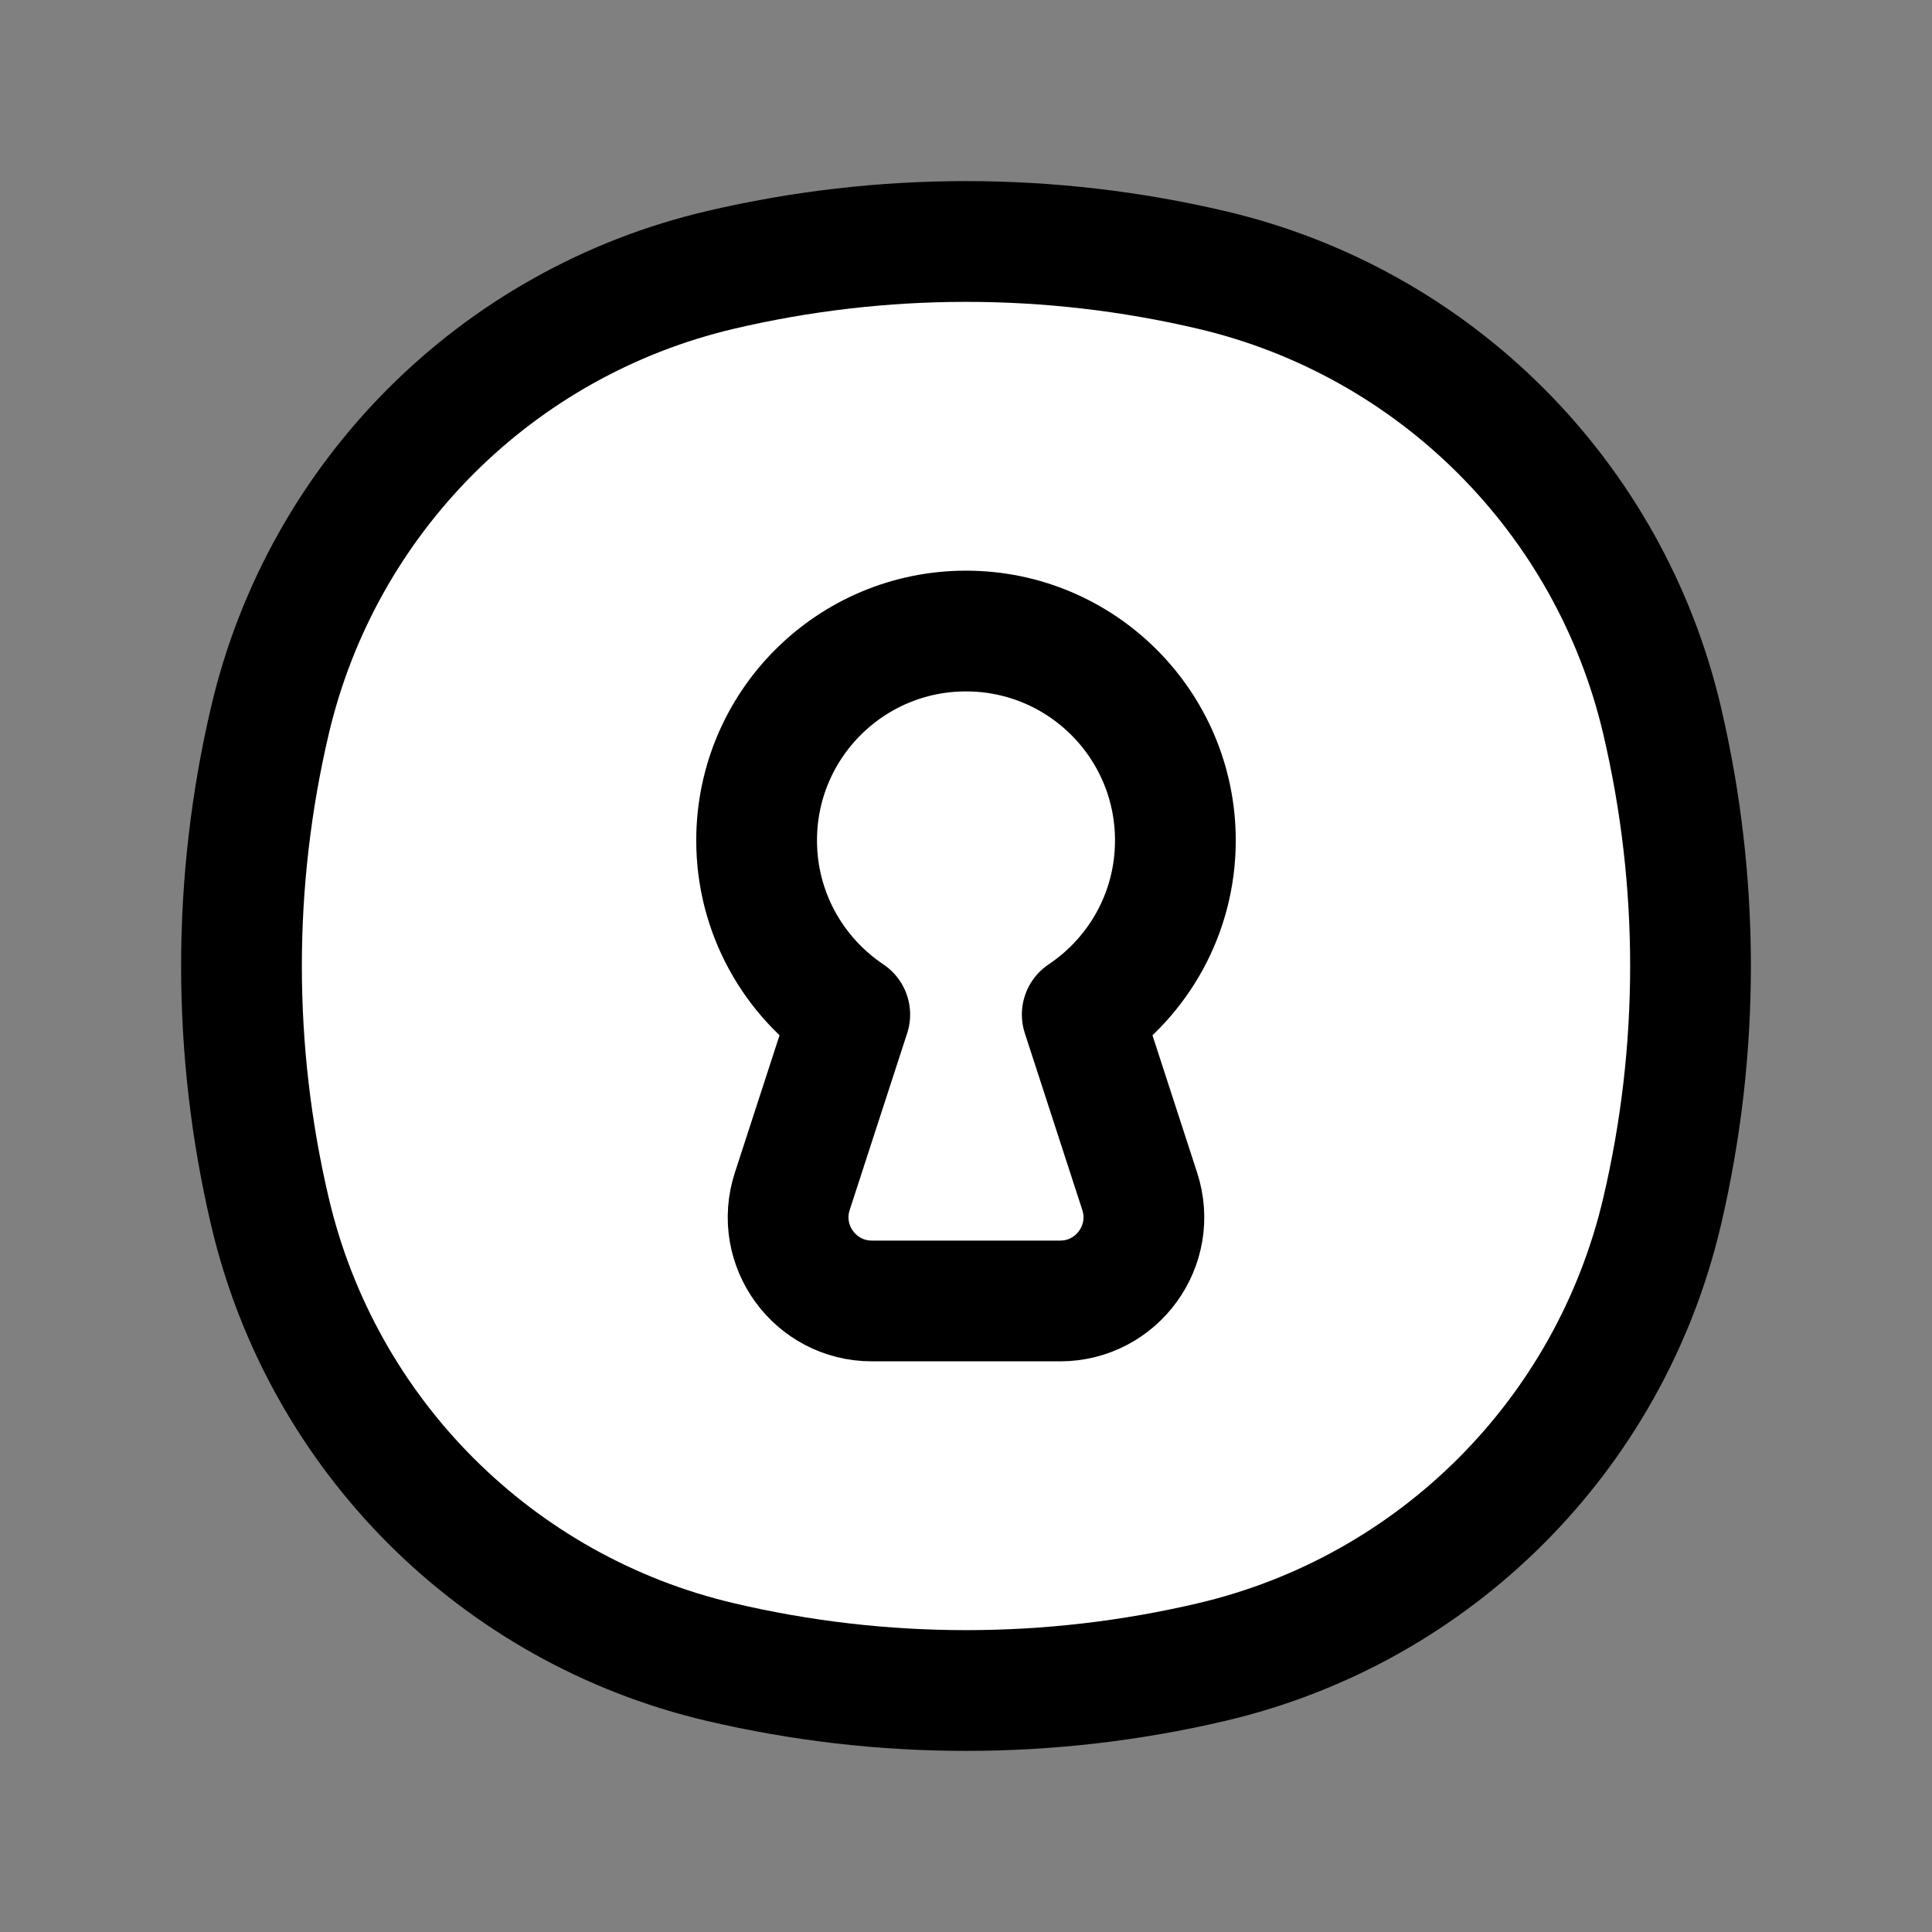 <svg width="24" height="24" viewBox="0 0 24 24" fill="none" xmlns="http://www.w3.org/2000/svg">
<rect x="0" y="0" width="24" height="24" fill="#808080" stroke="none"/>
<path d="M3.353 8.95C4.004 6.173 6.173 4.004 8.95 3.353C10.956 2.882 13.044 2.882 15.05 3.353C17.827 4.004 19.996 6.173 20.647 8.95C21.118 10.956 21.118 13.044 20.647 15.05C19.996 17.827 17.827 19.996 15.05 20.647C13.044 21.118 10.956 21.118 8.95 20.647C6.173 19.996 4.004 17.827 3.353 15.05C2.882 13.044 2.882 10.956 3.353 8.95Z" stroke="currentColor"  fill='white' stroke-width="1.5" stroke-linejoin="round"/>
<path d="M12 7.839C10.564 7.839 9.399 9.003 9.399 10.44C9.399 11.342 9.859 12.136 10.556 12.603L9.842 14.799C9.623 15.471 10.124 16.161 10.831 16.161H13.169C13.876 16.161 14.377 15.471 14.158 14.799L13.444 12.603C14.142 12.136 14.601 11.342 14.601 10.44C14.601 9.003 13.436 7.839 12 7.839Z" stroke="currentColor" stroke-width="1.5" stroke-linejoin="round"/>
</svg>

